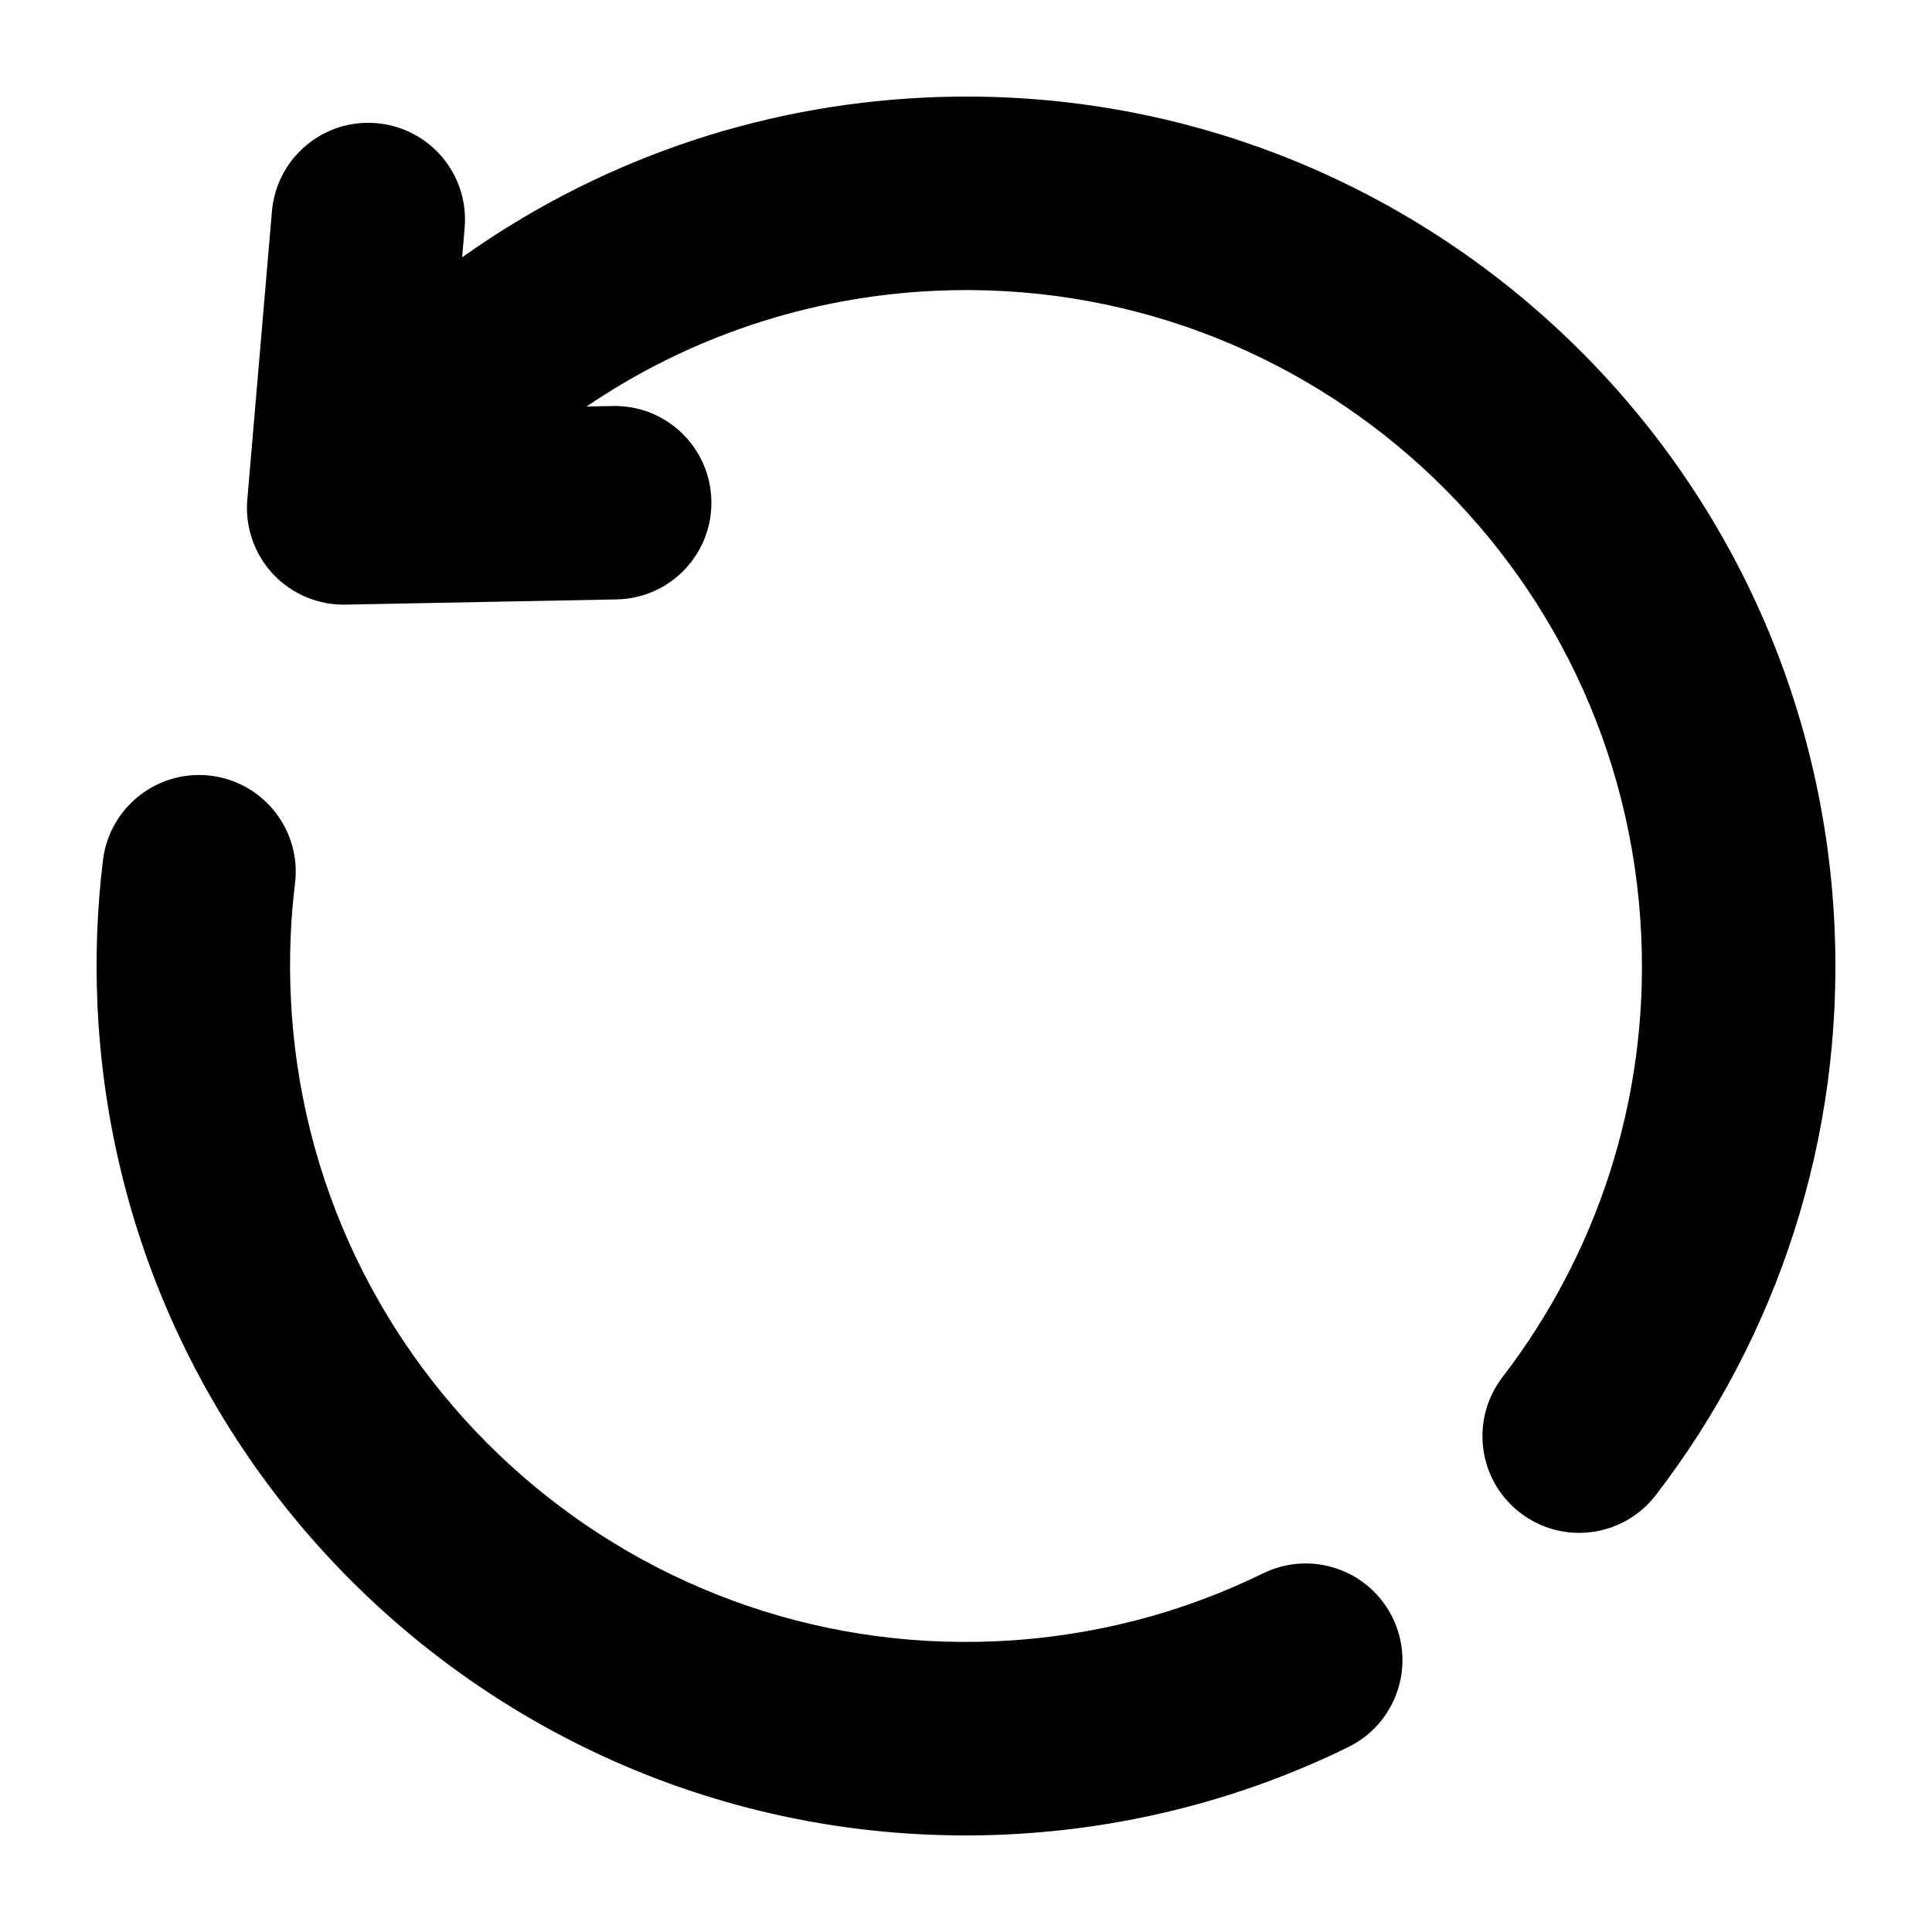 <svg width="20" height="20" viewBox="0 0 20 20" fill="currentcolor" xmlns="http://www.w3.org/2000/svg">
  <path fill-rule="evenodd" d="M3.897 1.275C4.449 1.322 4.857 1.807 4.81 2.358L4.784 2.664C6.147 1.694 7.797 1.09 9.594 1.009C14.559 0.785 18.766 4.628 18.991 9.594C19.09 11.797 18.388 13.854 17.142 15.476C16.805 15.915 16.177 15.998 15.738 15.661C15.299 15.325 15.217 14.696 15.553 14.257C16.522 12.995 17.068 11.399 16.99 9.684C16.816 5.824 13.545 2.836 9.684 3.01C8.343 3.071 7.107 3.505 6.072 4.208L6.344 4.203C6.897 4.192 7.354 4.632 7.364 5.185C7.375 5.738 6.936 6.195 6.383 6.205L3.577 6.259C3.294 6.265 3.021 6.15 2.827 5.943C2.633 5.736 2.536 5.456 2.56 5.173L2.815 2.188C2.862 1.637 3.346 1.228 3.897 1.275ZM2.181 8.03C2.73 8.097 3.121 8.596 3.054 9.145C3.007 9.527 2.992 9.918 3.01 10.316C3.184 14.177 6.455 17.165 10.316 16.99C11.308 16.945 12.24 16.697 13.076 16.287C13.573 16.044 14.172 16.249 14.416 16.746C14.659 17.242 14.454 17.842 13.957 18.086C12.879 18.614 11.678 18.933 10.406 18.991C5.441 19.215 1.234 15.372 1.009 10.406C0.986 9.897 1.006 9.395 1.066 8.904C1.133 8.355 1.632 7.964 2.181 8.03Z" fill="currentcolor" />
</svg>
